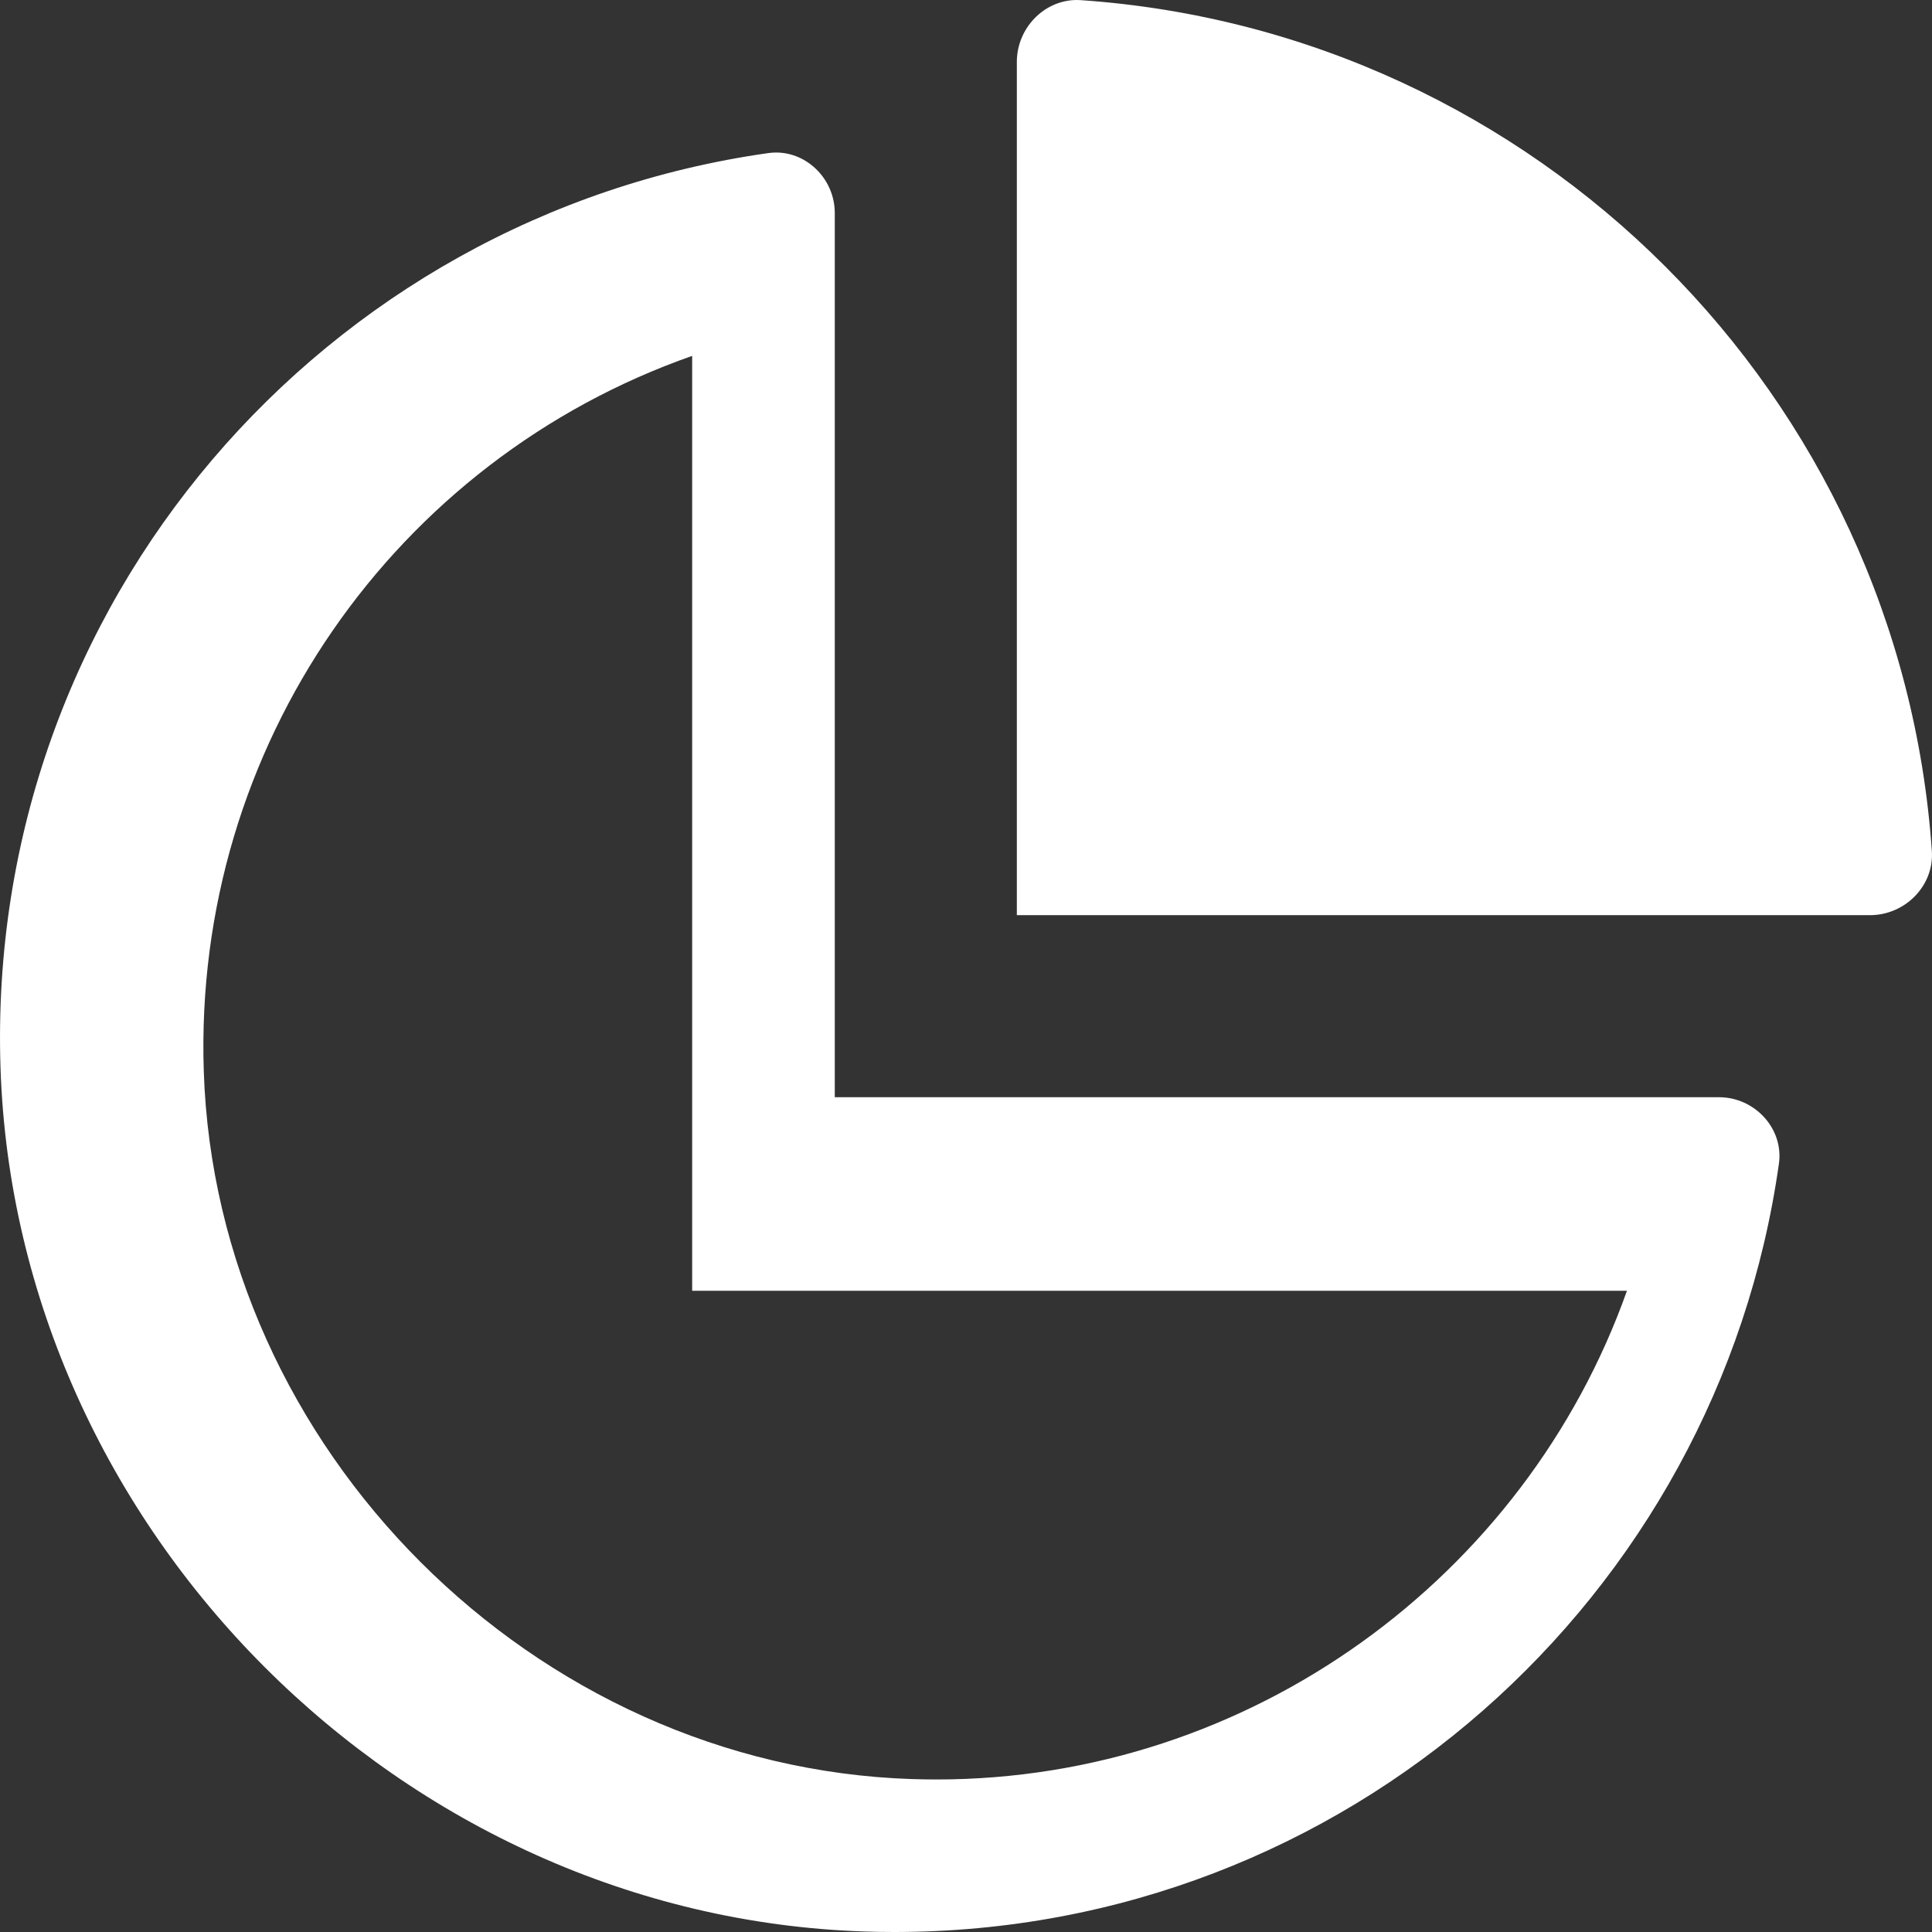 <svg width="38" height="38" viewBox="0 0 38 38" fill="none" xmlns="http://www.w3.org/2000/svg">
<rect x="0" y="0" width="38" height="38" fill="#333333" stroke="none"/>
<path fill-rule="evenodd" clip-rule="evenodd" d="M21.182 0C21.207 0 21.234 0.001 21.26 0.003C30.219 0.621 37.379 7.78 37.997 16.74C38.044 17.423 37.468 18 36.782 18H20V1.217C20 0.558 20.532 0 21.182 0ZM33.812 21.581H16.419V4.188C16.419 3.541 15.893 3 15.265 3C15.214 3 15.163 3.004 15.111 3.011C6.383 4.244 -0.29 11.864 0.01 21C0.308 30.091 7.91 37.692 17 37.99C17.198 37.997 17.395 38 17.592 38C26.464 38 33.783 31.428 34.989 22.889C35.087 22.196 34.511 21.581 33.812 21.581ZM18.422 35C18.26 35 18.096 34.997 17.933 34.992C10.499 34.748 4.252 28.502 4.008 21.069C3.798 14.666 7.783 9.043 13.614 7V25.388H32C30 31.024 24.585 35 18.422 35Z" fill="white"/>
</svg>
